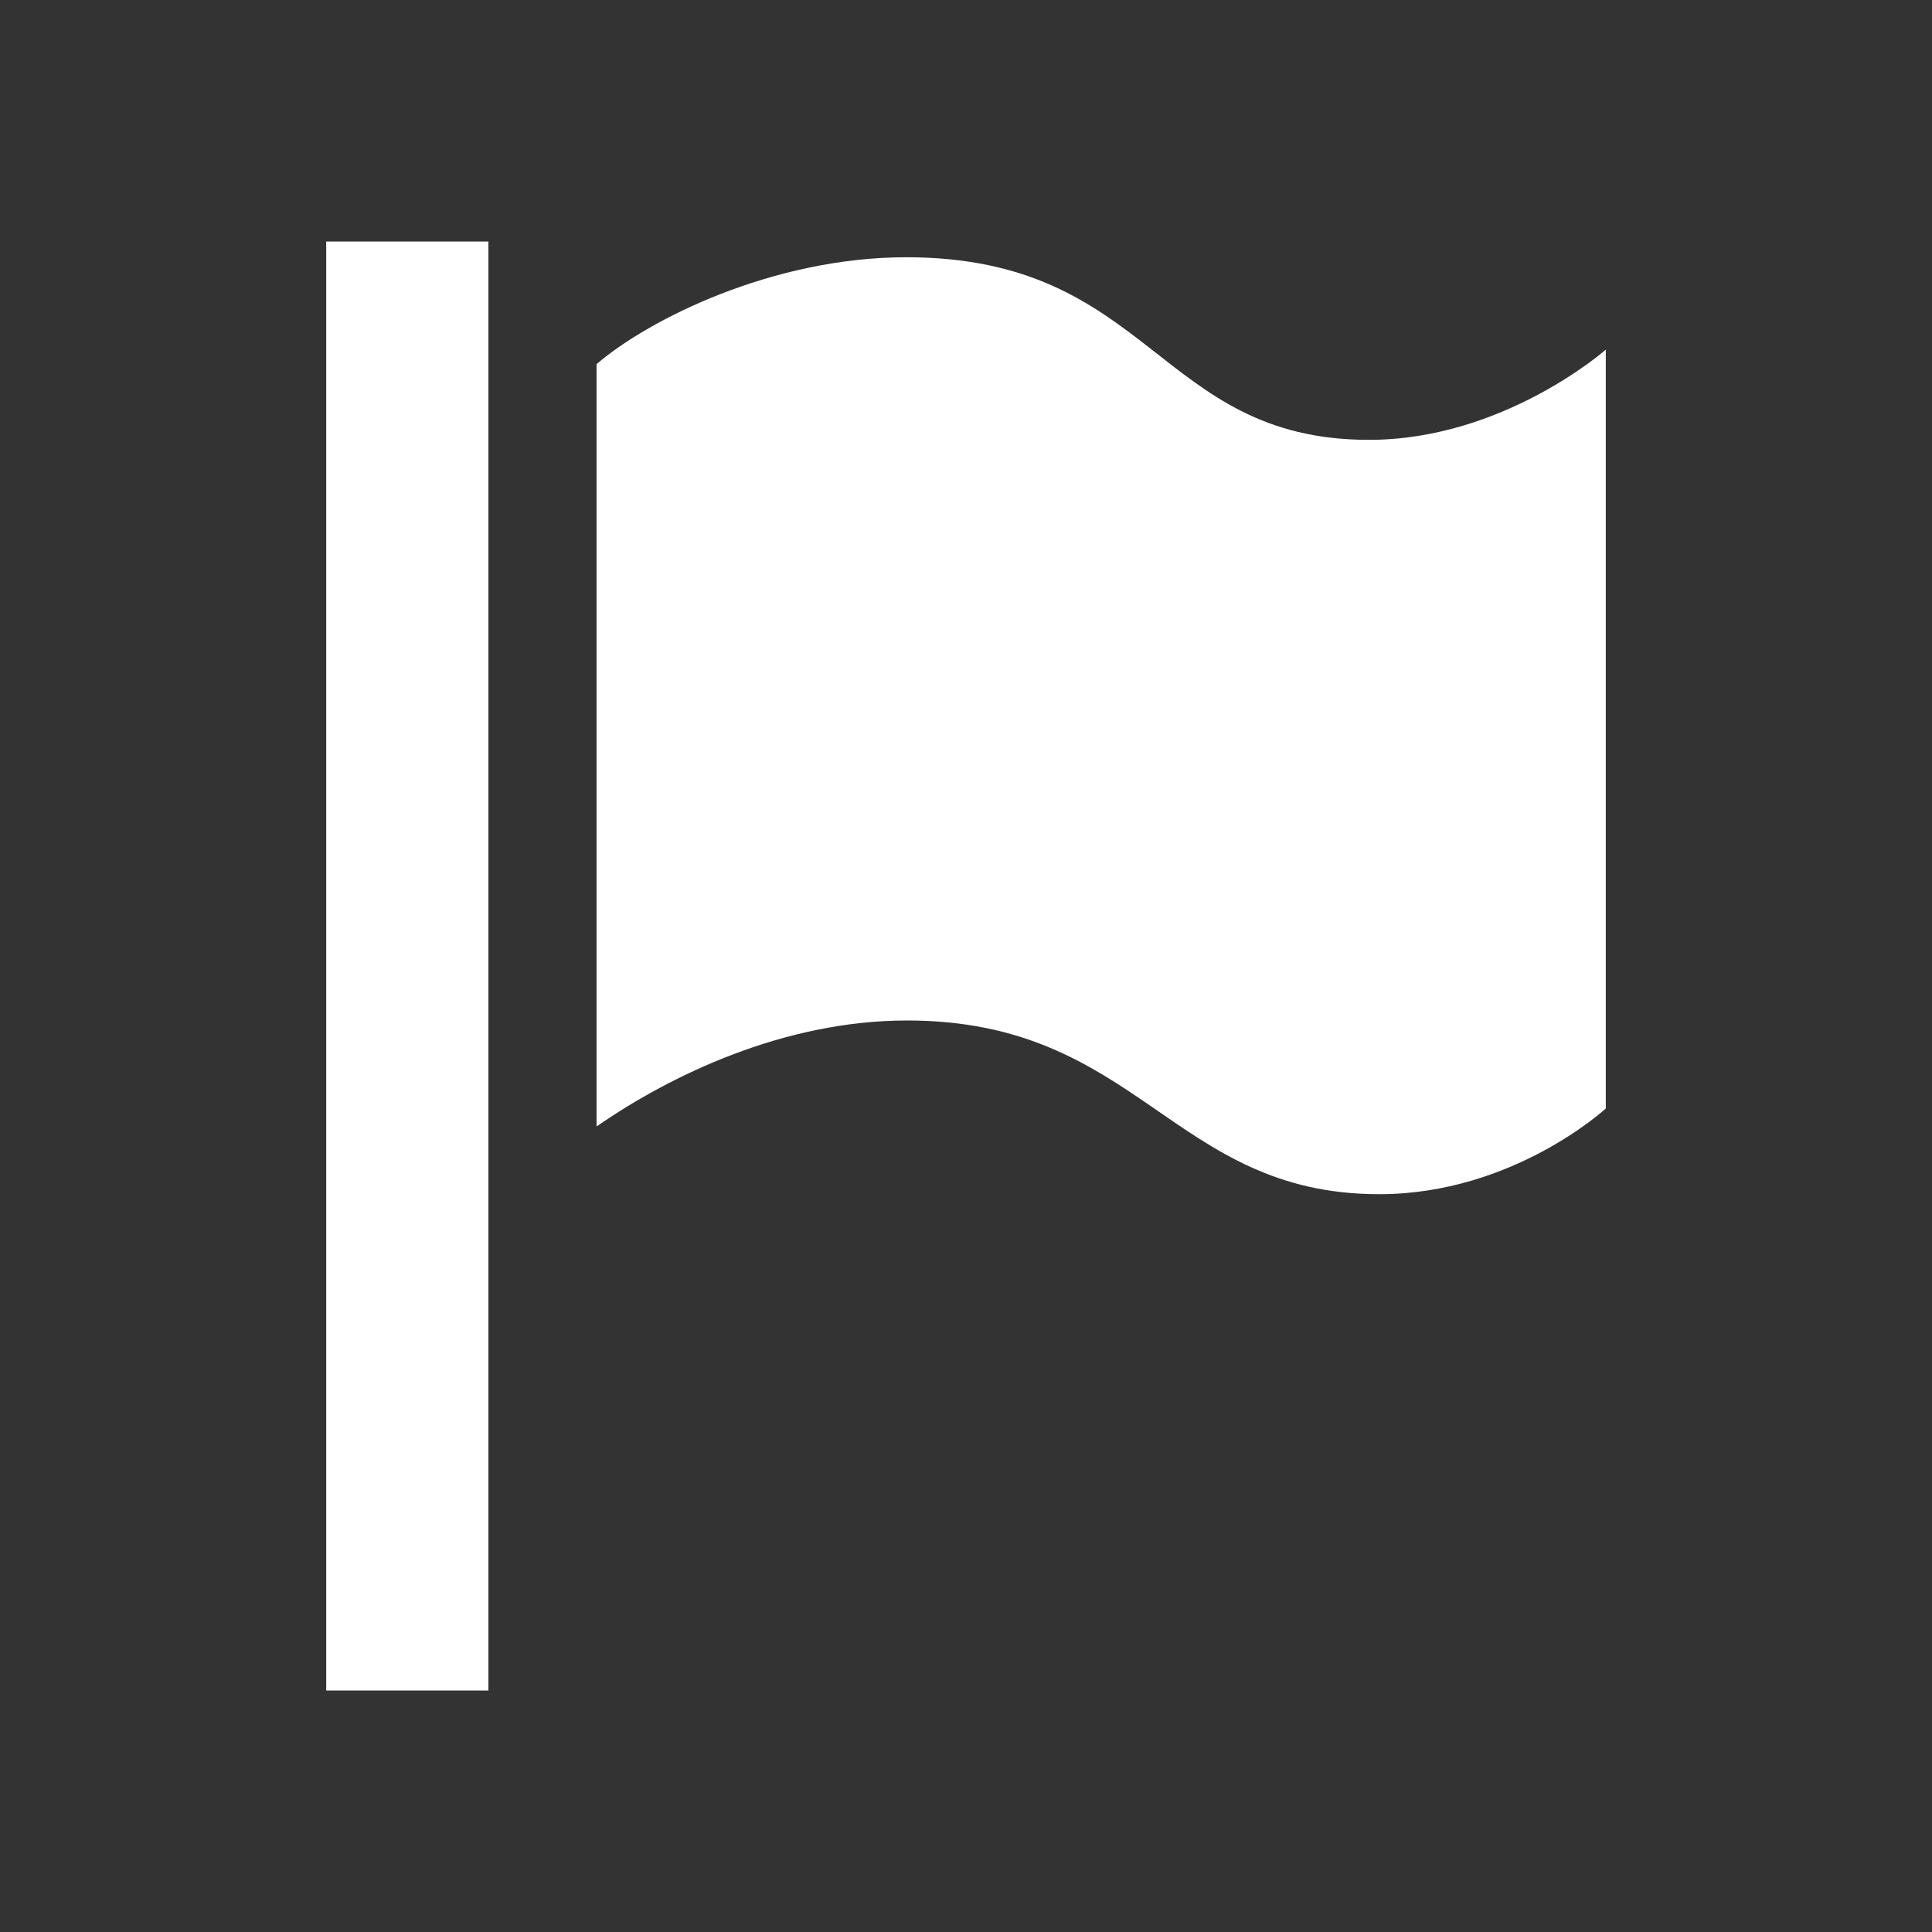 <?xml version="1.0" encoding="utf-8"?>
<!-- Generator: Adobe Illustrator 17.0.0, SVG Export Plug-In . SVG Version: 6.00 Build 0)  -->
<!DOCTYPE svg PUBLIC "-//W3C//DTD SVG 1.1//EN" "http://www.w3.org/Graphics/SVG/1.1/DTD/svg11.dtd">
<svg version="1.1" id="Layer_1" xmlns="http://www.w3.org/2000/svg" xmlns:xlink="http://www.w3.org/1999/xlink" x="0px" y="0px"
	 width="45px" height="45px" viewBox="0 0 45 45" enable-background="new 0 0 45 45" xml:space="preserve">
<rect x="0" y="0" width="45" height="45" fill="#333333" stroke="none"/>
<path id="flag-3-icon" fill="#FFFFFF" d="M11.376,39.375H7.598V5.625h3.778L11.376,39.375z M37.402,8.144
	c0,0-2.382,2.101-5.515,2.101c-4.937,0-5.048-4.253-10.78-4.253c-3.099,0-5.989,1.44-7.212,2.489c0,1.035,0,17.757,0,17.757
	c1.737-1.204,4.377-2.469,7.232-2.469c5.413,0,6.172,4.046,10.997,4.046c3.116,0,5.278-1.996,5.278-1.996V8.144L37.402,8.144z"/>
</svg>
